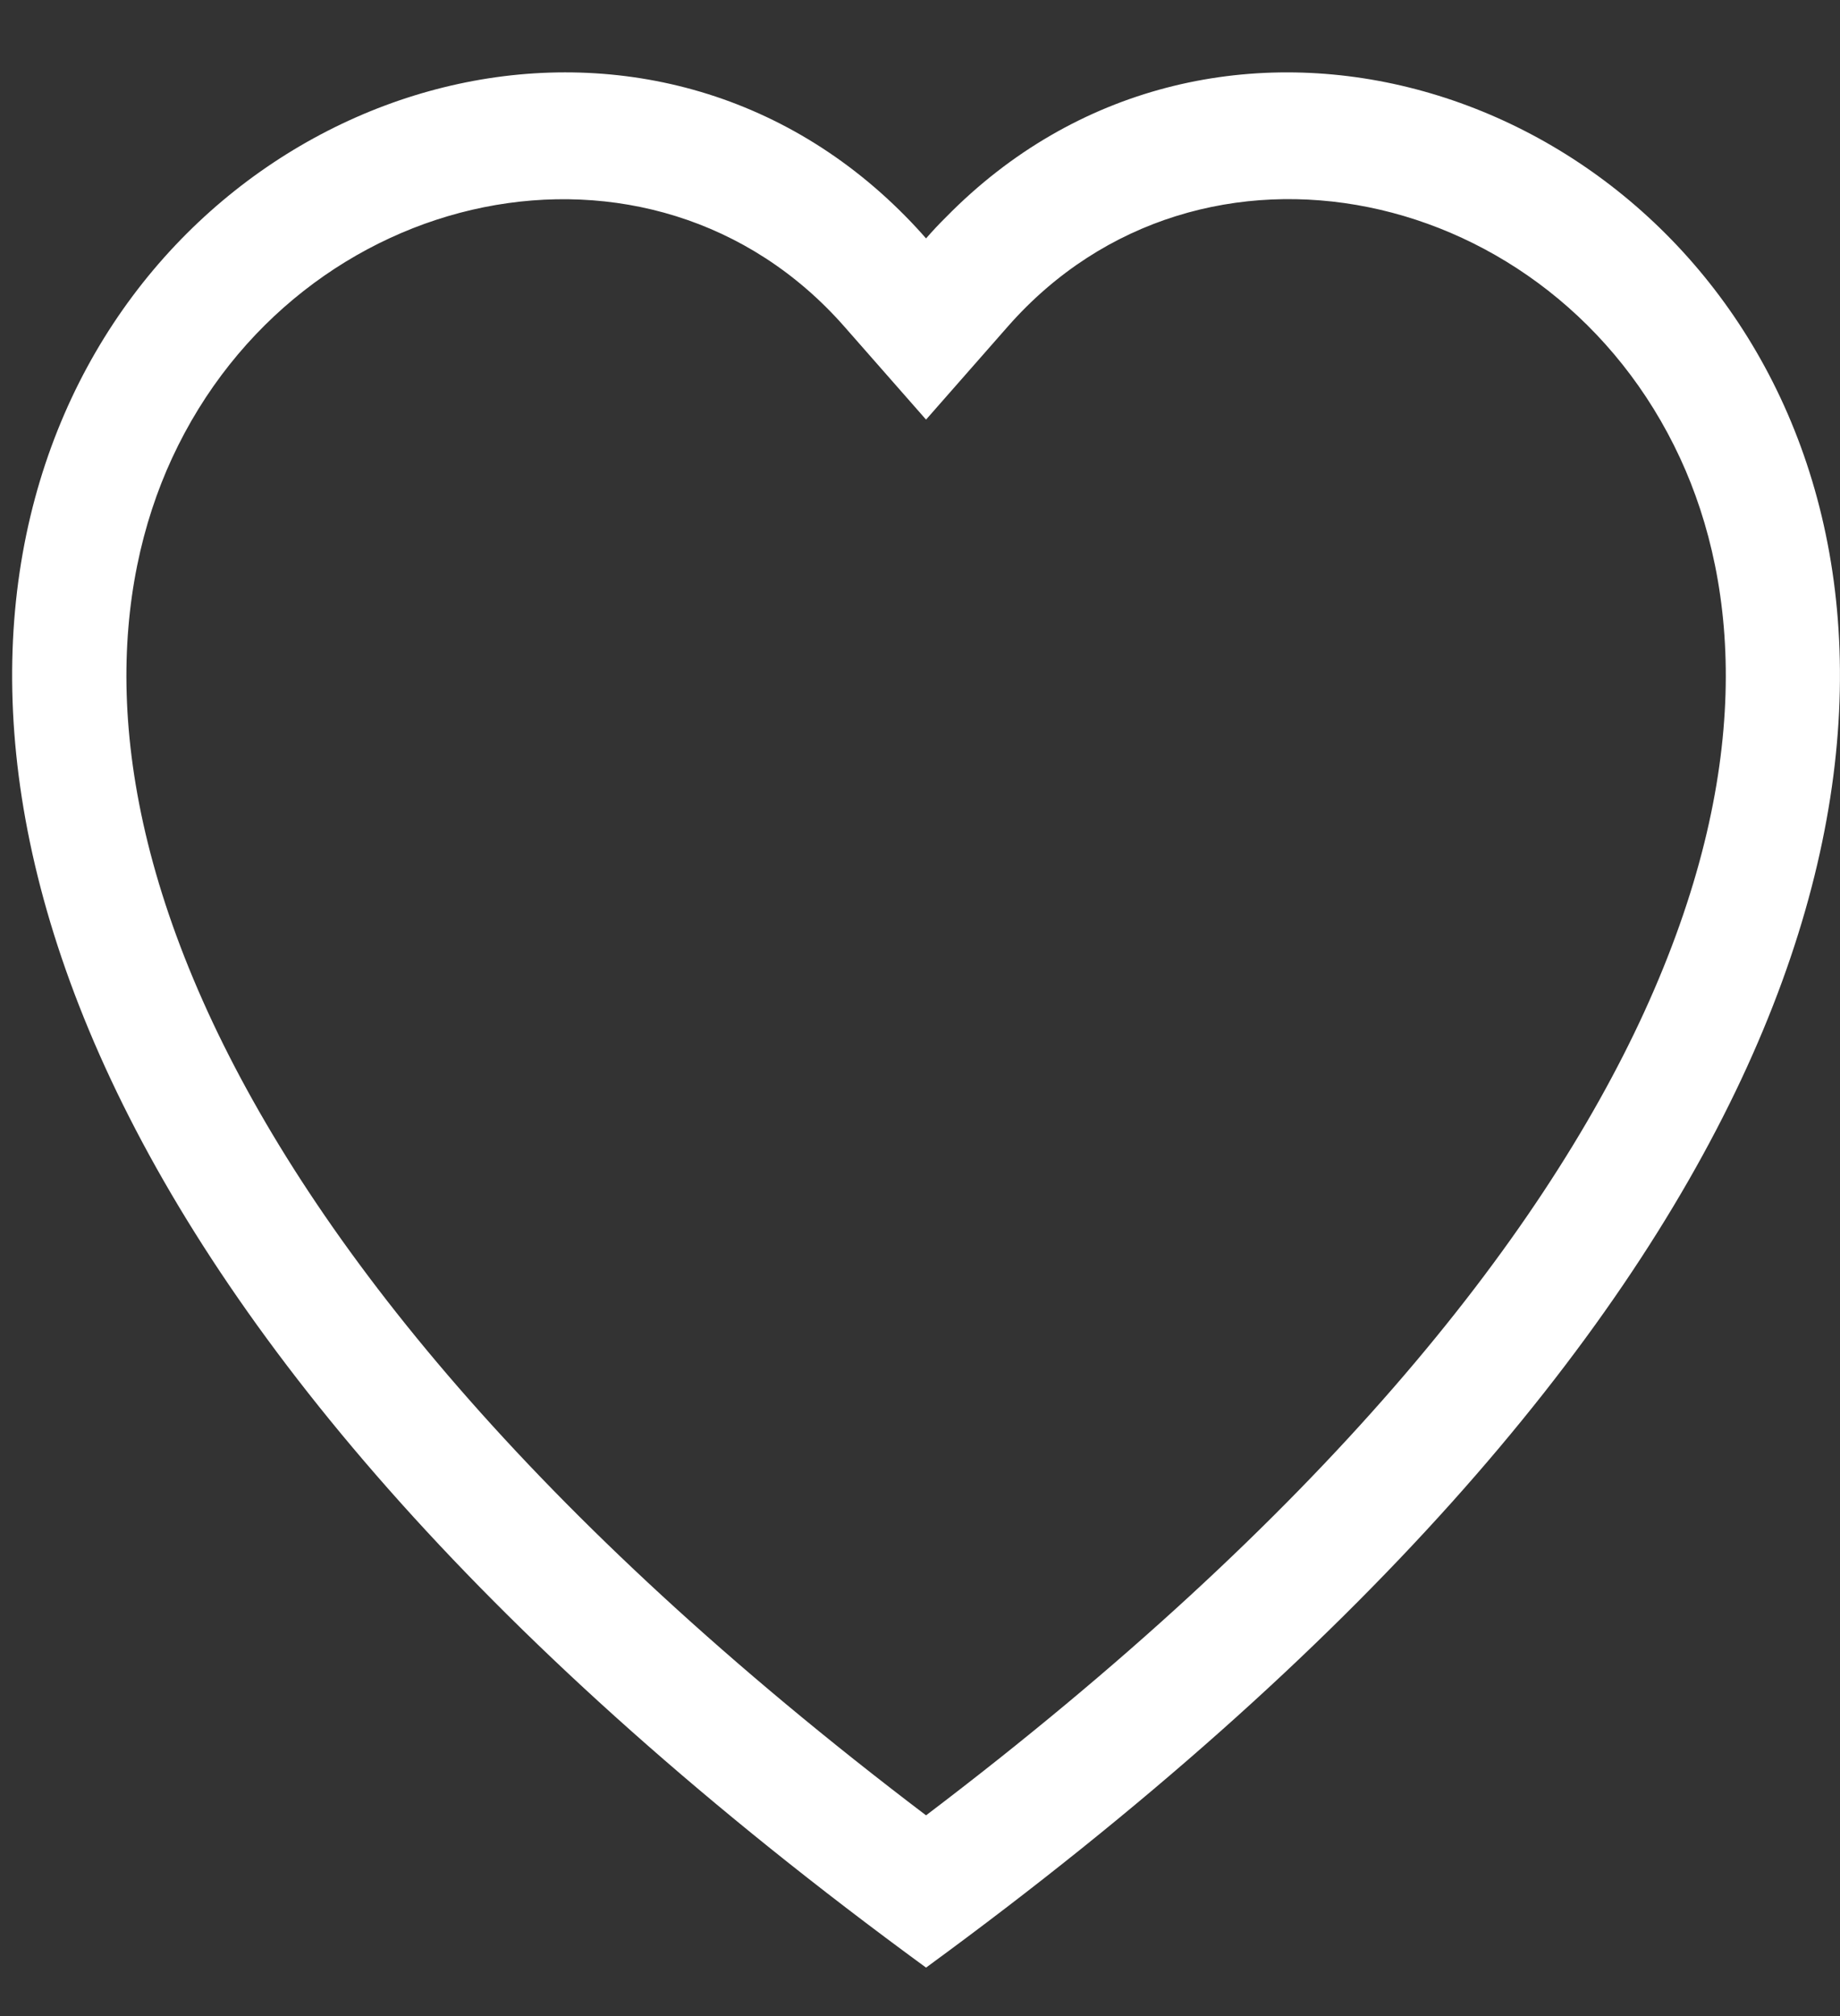 <svg width="21" height="23" viewBox="0 0 21 23" fill="none" xmlns="http://www.w3.org/2000/svg">
<rect x="0" y="0" width="21" height="23" fill="#333333" stroke="none"/>
<path d="M10.569 4.787L9.635 3.724C7.44 1.231 3.416 2.091 1.964 5.226C1.282 6.701 1.128 8.83 2.373 11.547C3.573 14.163 6.068 17.297 10.569 20.71C15.07 17.297 17.565 14.163 18.765 11.547C20.011 8.828 19.858 6.701 19.175 5.226C17.722 2.091 13.699 1.229 11.504 3.723L10.569 4.787ZM10.569 22.447C-9.423 7.843 4.414 -3.557 10.34 2.473C10.418 2.552 10.495 2.635 10.569 2.72C10.643 2.635 10.72 2.553 10.799 2.475C16.724 -3.559 30.561 7.841 10.569 22.447Z" fill="white"/>
</svg>
